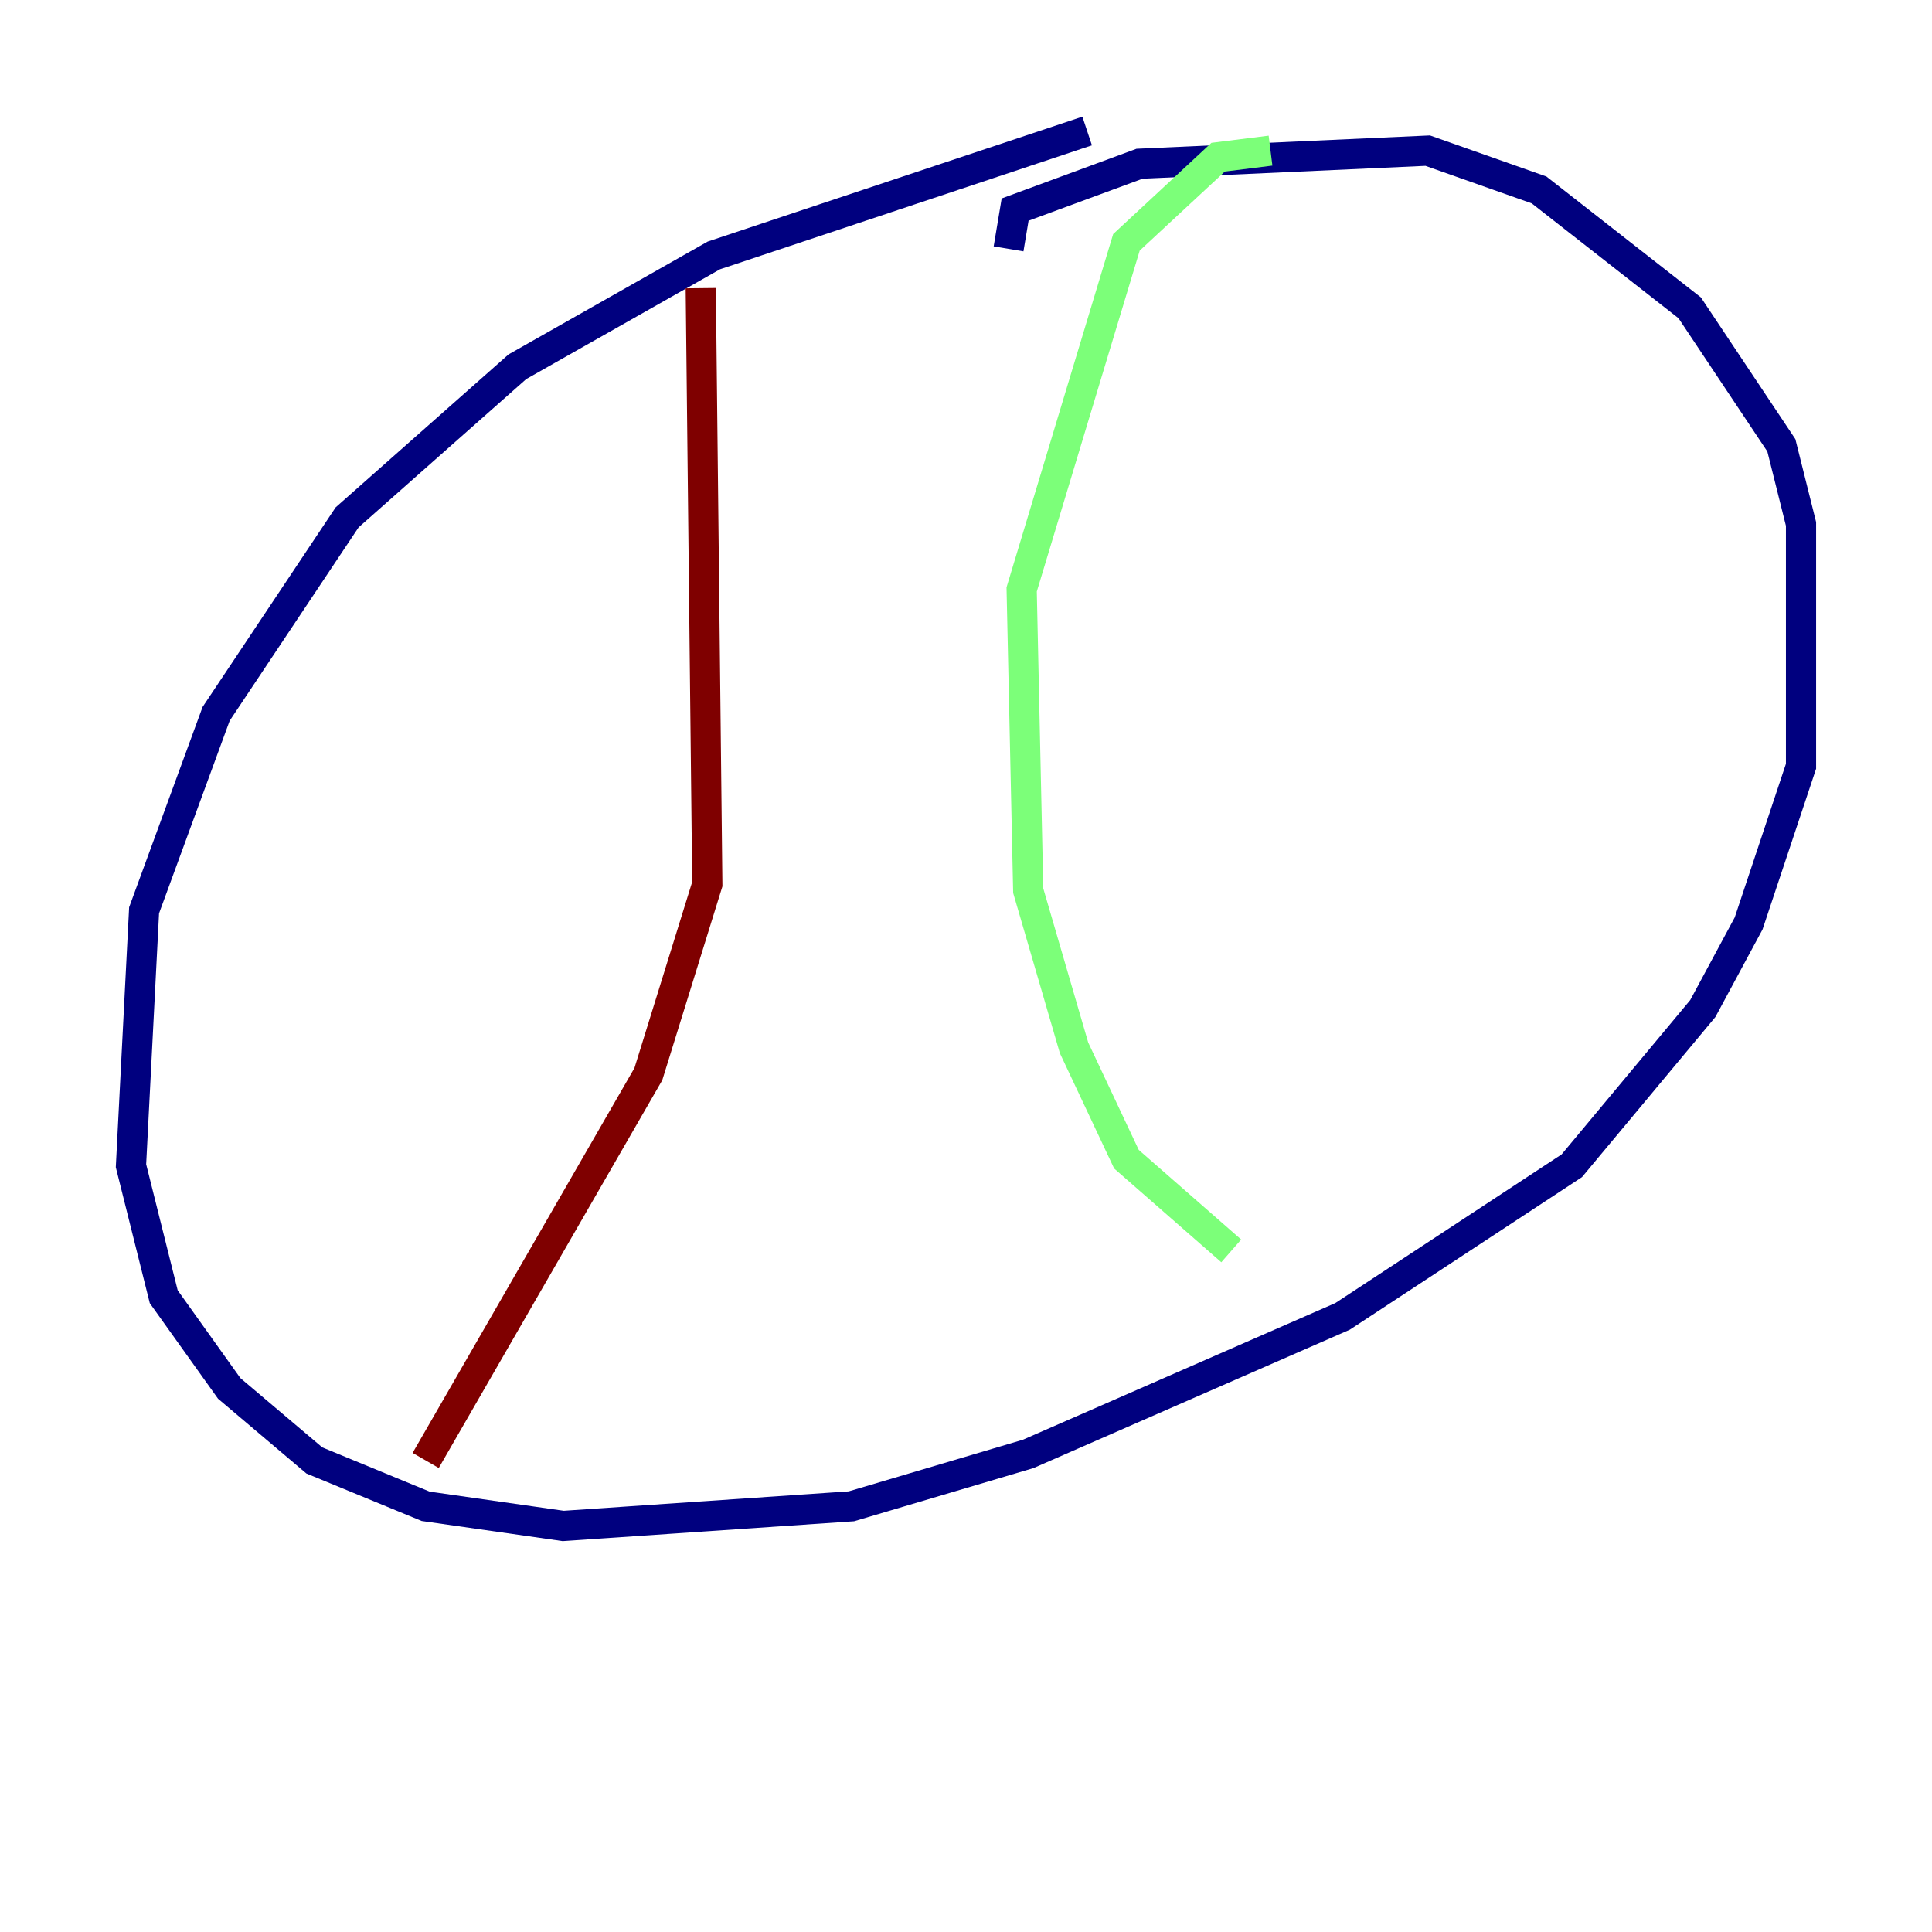 <?xml version="1.0" encoding="utf-8" ?>
<svg baseProfile="tiny" height="128" version="1.2" viewBox="0,0,128,128" width="128" xmlns="http://www.w3.org/2000/svg" xmlns:ev="http://www.w3.org/2001/xml-events" xmlns:xlink="http://www.w3.org/1999/xlink"><defs /><polyline fill="none" points="72.027,8.678 47.295,16.922 34.278,24.298 22.997,34.278 14.319,47.295 9.546,60.312 8.678,77.234 10.848,85.912 15.186,91.986 20.827,96.759 28.203,99.797 37.315,101.098 56.407,99.797 68.122,96.325 88.949,87.214 104.136,77.234 112.814,66.82 115.851,61.18 119.322,50.766 119.322,34.712 118.02,29.505 111.946,20.393 101.966,12.583 94.59,9.98 75.498,10.848 67.254,13.885 66.82,16.488" stroke="#00007f" stroke-width="2" /><polyline fill="none" points="84.176,9.98 80.705,10.414 74.63,16.054 67.688,39.051 68.122,59.01 71.159,69.424 74.63,76.8 81.573,82.875" stroke="#7cff79" stroke-width="2" /><polyline fill="none" points="46.427,19.091 46.861,58.576 42.956,71.159 28.203,96.759" stroke="#7f0000" stroke-width="2" /></svg>